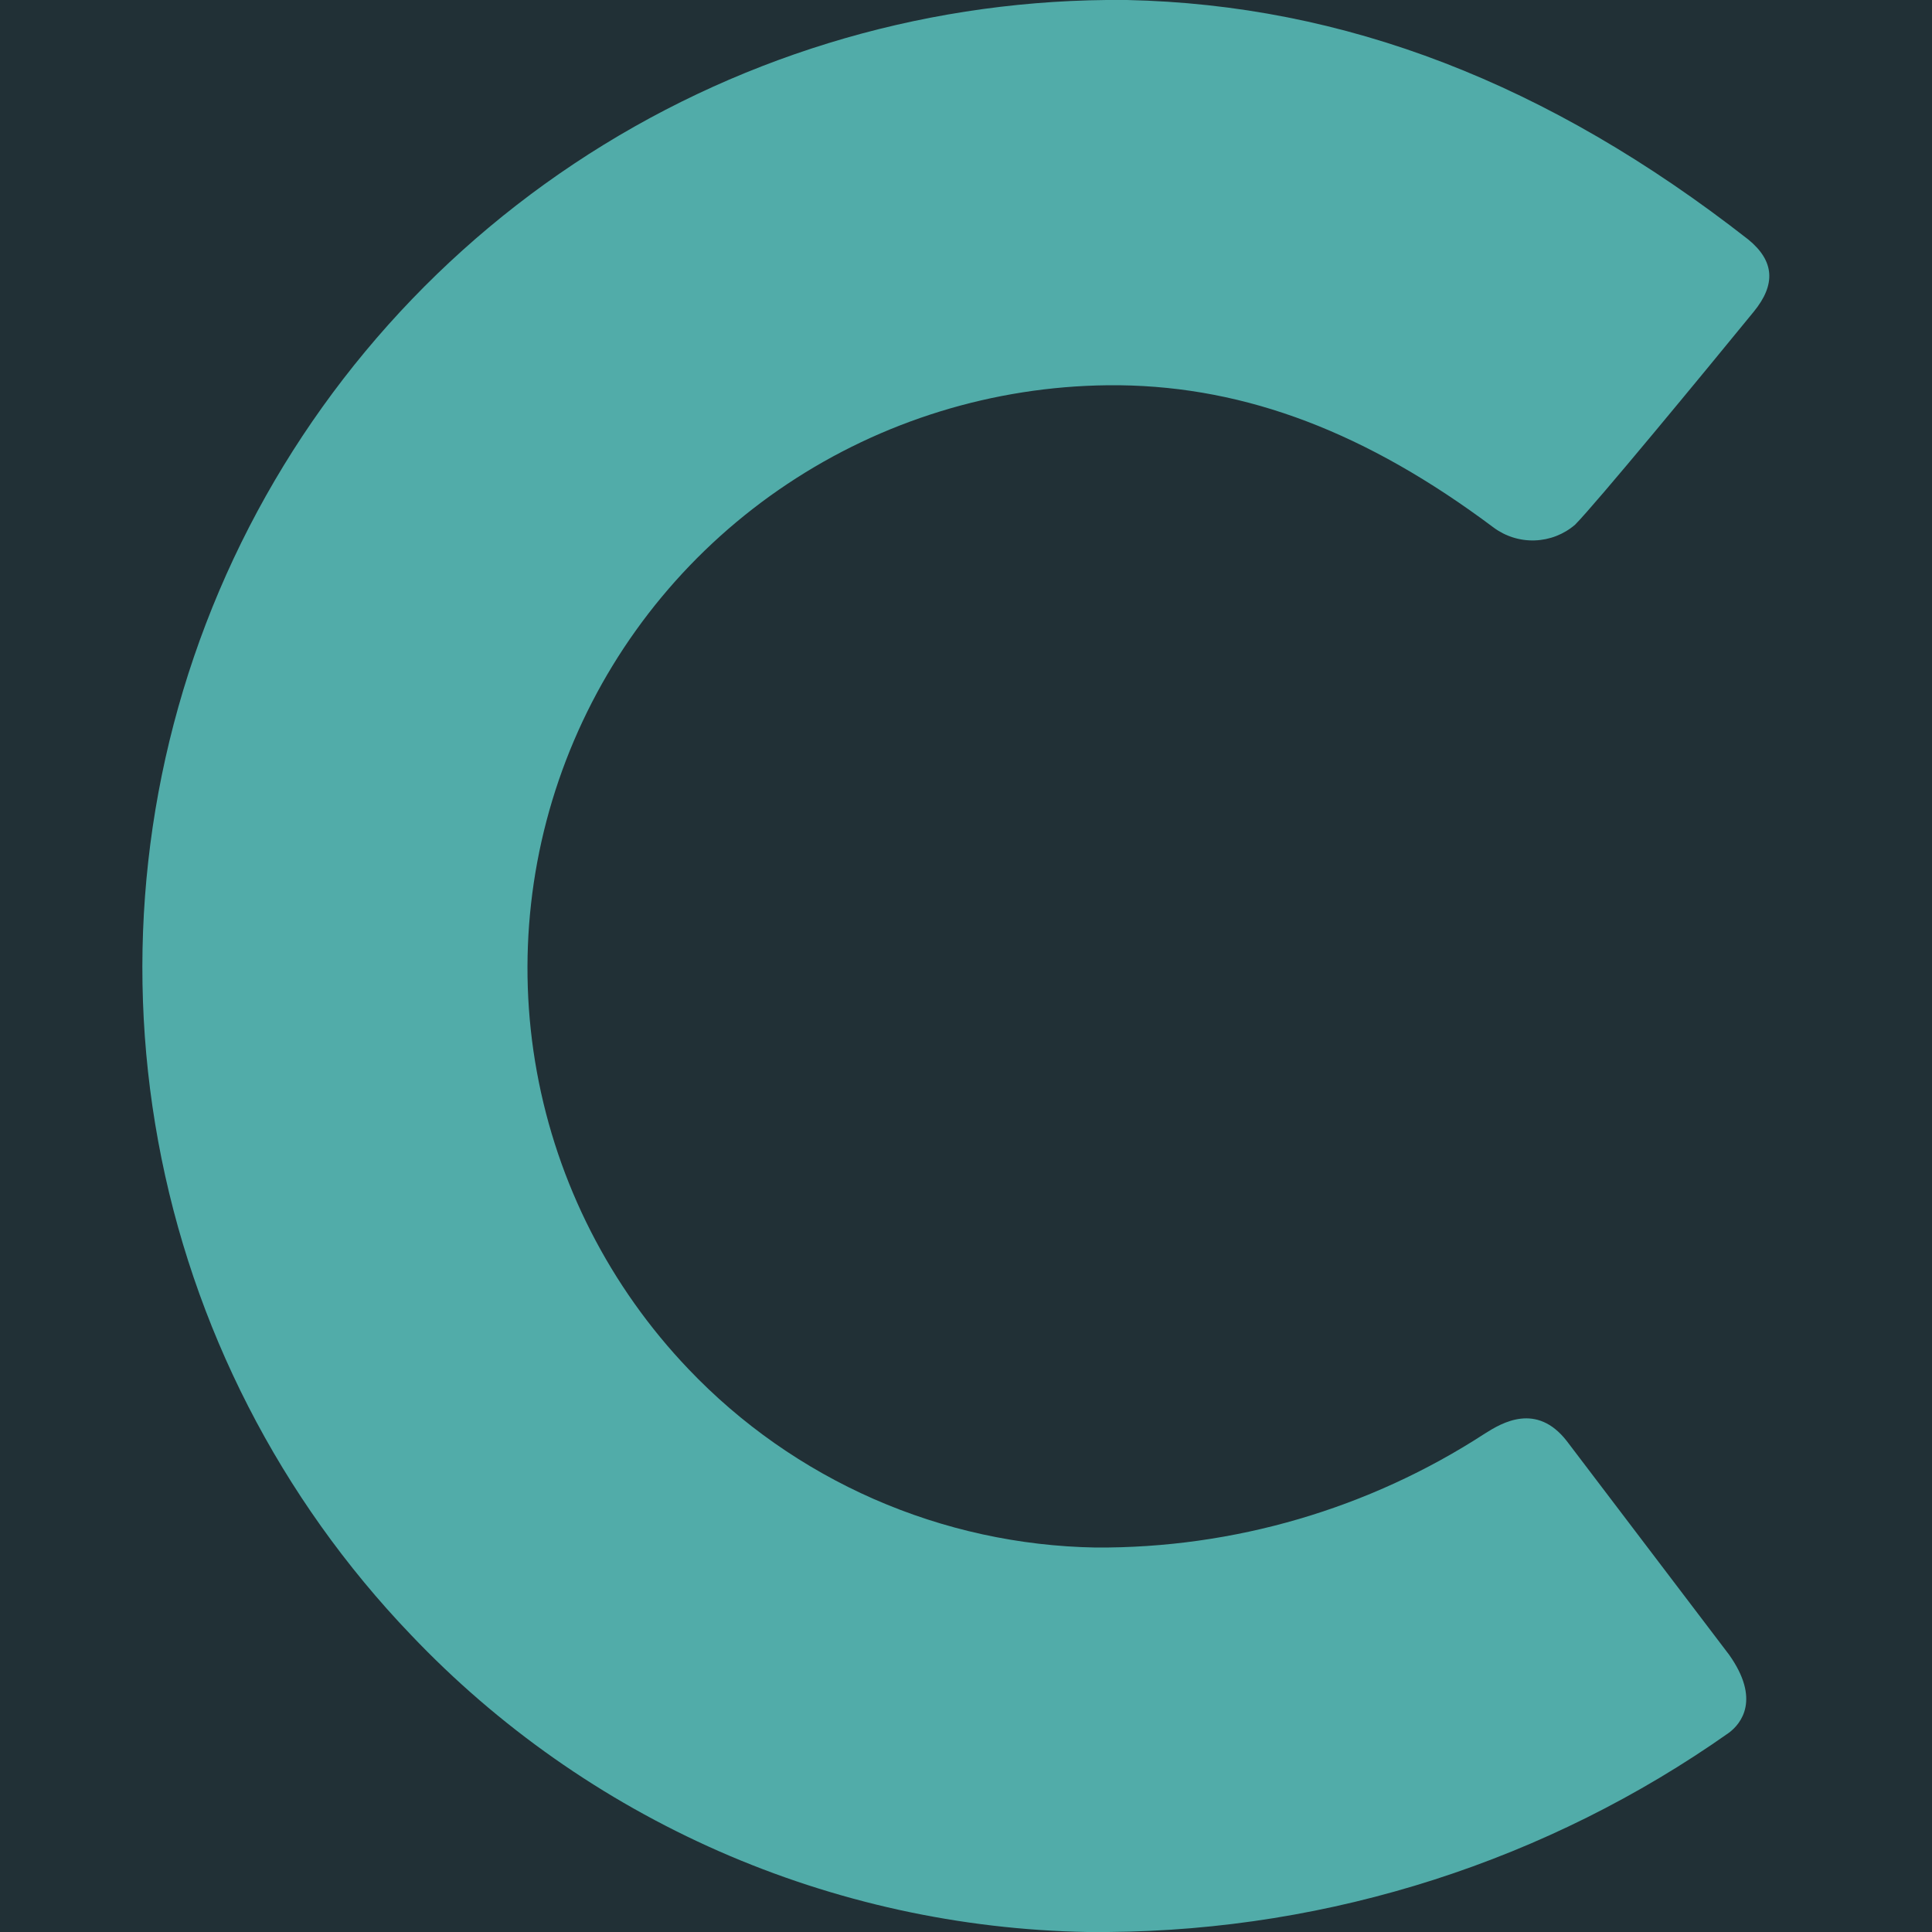 <svg width="32" height="32" viewBox="0 0 32 32" fill="none" xmlns="http://www.w3.org/2000/svg">
    <rect width="32" height="32" fill="#213036" />
    <path
        d="M18.347 32H18.009C15.906 31.962 13.832 31.507 11.908 30.662C9.984 29.816 8.25 28.598 6.806 27.078C4.639 24.816 3.184 21.975 2.62 18.903C2.056 15.831 2.407 12.662 3.631 9.785C4.855 6.909 6.898 4.45 9.508 2.712C12.119 0.974 15.184 0.031 18.327 0H18.665C22.268 0.077 25.642 1.375 28.957 3.967C29.394 4.324 29.414 4.714 29.049 5.161C28.206 6.193 26.437 8.338 26.088 8.691C25.902 8.851 25.666 8.943 25.419 8.951C25.173 8.959 24.931 8.882 24.735 8.735C22.637 7.165 20.651 6.408 18.547 6.381H18.344C16.454 6.402 14.611 6.97 13.041 8.016C11.471 9.062 10.242 10.54 9.506 12.269C8.769 13.999 8.555 15.904 8.892 17.752C9.229 19.6 10.101 21.311 11.401 22.674C12.271 23.588 13.316 24.321 14.474 24.829C15.633 25.337 16.881 25.61 18.147 25.632C20.437 25.646 22.68 24.989 24.596 23.743C24.877 23.565 25.449 23.225 25.95 23.867C26.288 24.314 27.777 26.271 28.639 27.407C29.164 28.147 28.839 28.547 28.639 28.698C25.633 30.819 22.044 31.971 18.357 32"
        fill="#51ACA9" />
</svg>